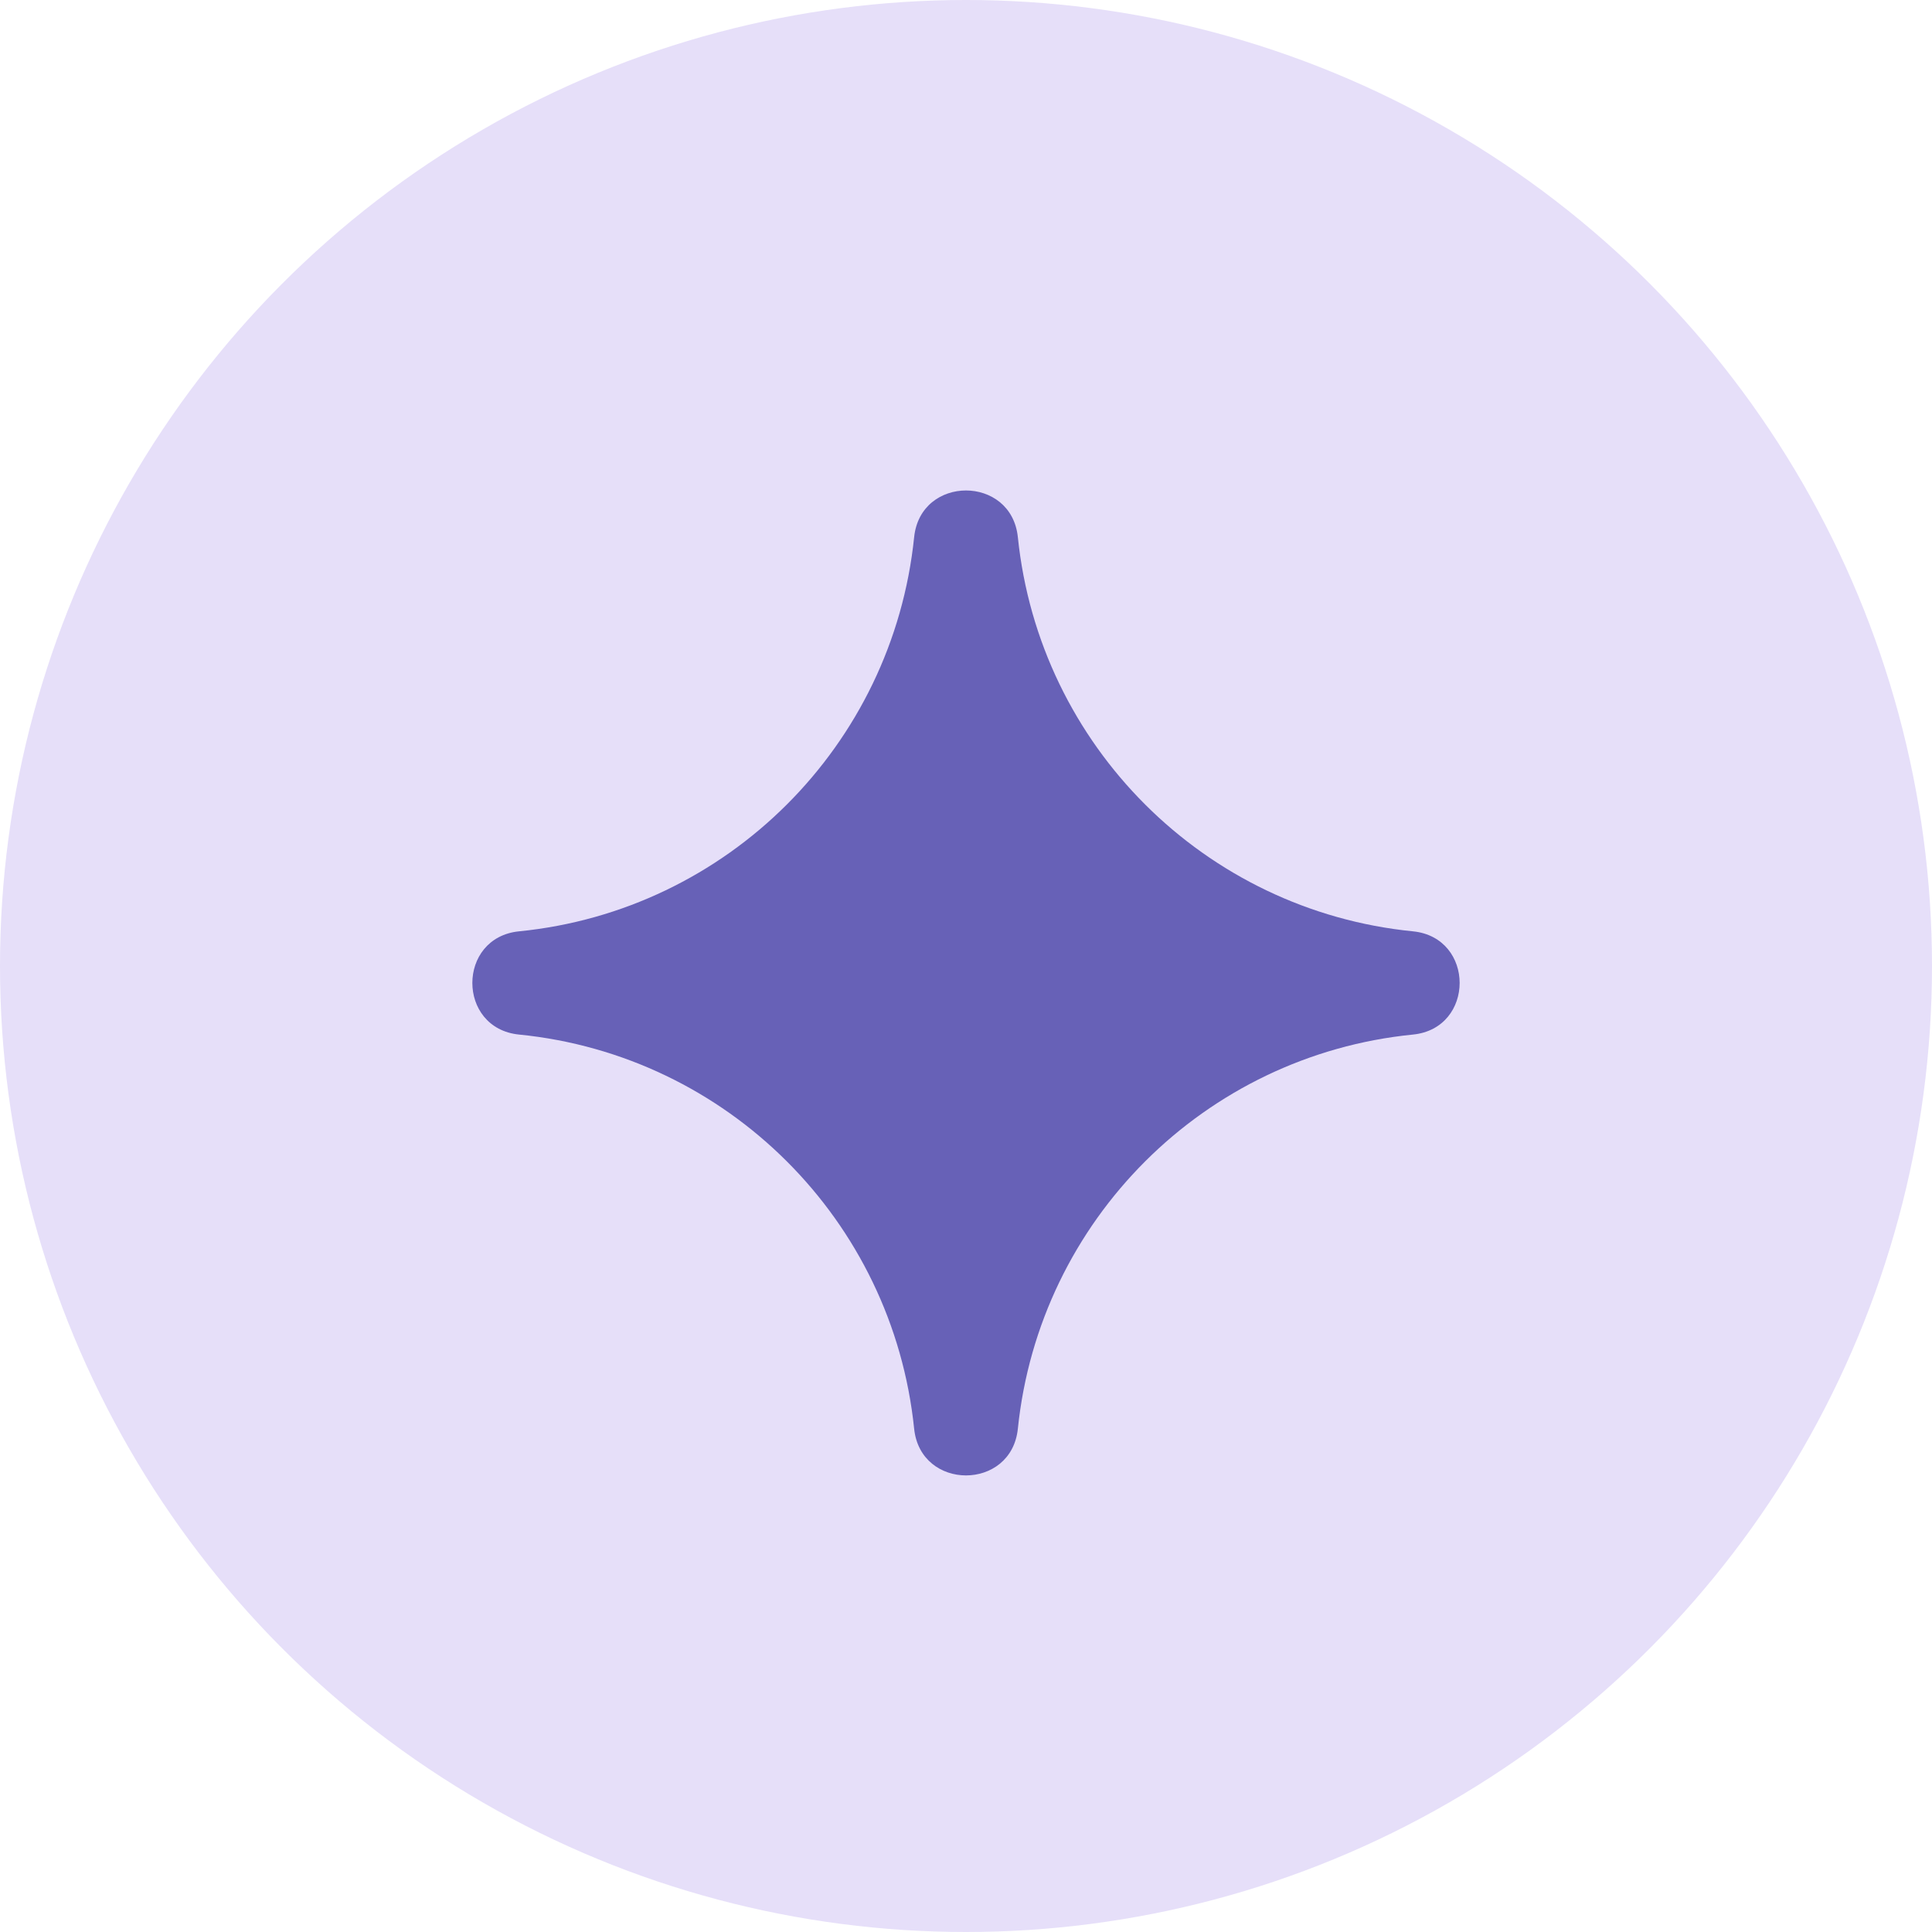 <svg width="57" height="57" viewBox="0 0 57 57" fill="none" xmlns="http://www.w3.org/2000/svg">
<circle cx="28.5" cy="28.5" r="28.5" fill="#E6DFF9"/>
<path d="M26.97 15.849C27.159 14.011 29.841 14.011 30.03 15.849C30.663 21.997 35.536 26.865 41.685 27.477C43.524 27.66 43.524 30.34 41.685 30.523C35.536 31.135 30.663 36.003 30.03 42.151C29.841 43.989 27.159 43.989 26.97 42.151C26.337 36.003 21.464 31.135 15.315 30.523C13.476 30.34 13.476 27.66 15.315 27.477C21.464 26.865 26.337 21.997 26.97 15.849Z" fill="#6761B7"/>
</svg>
